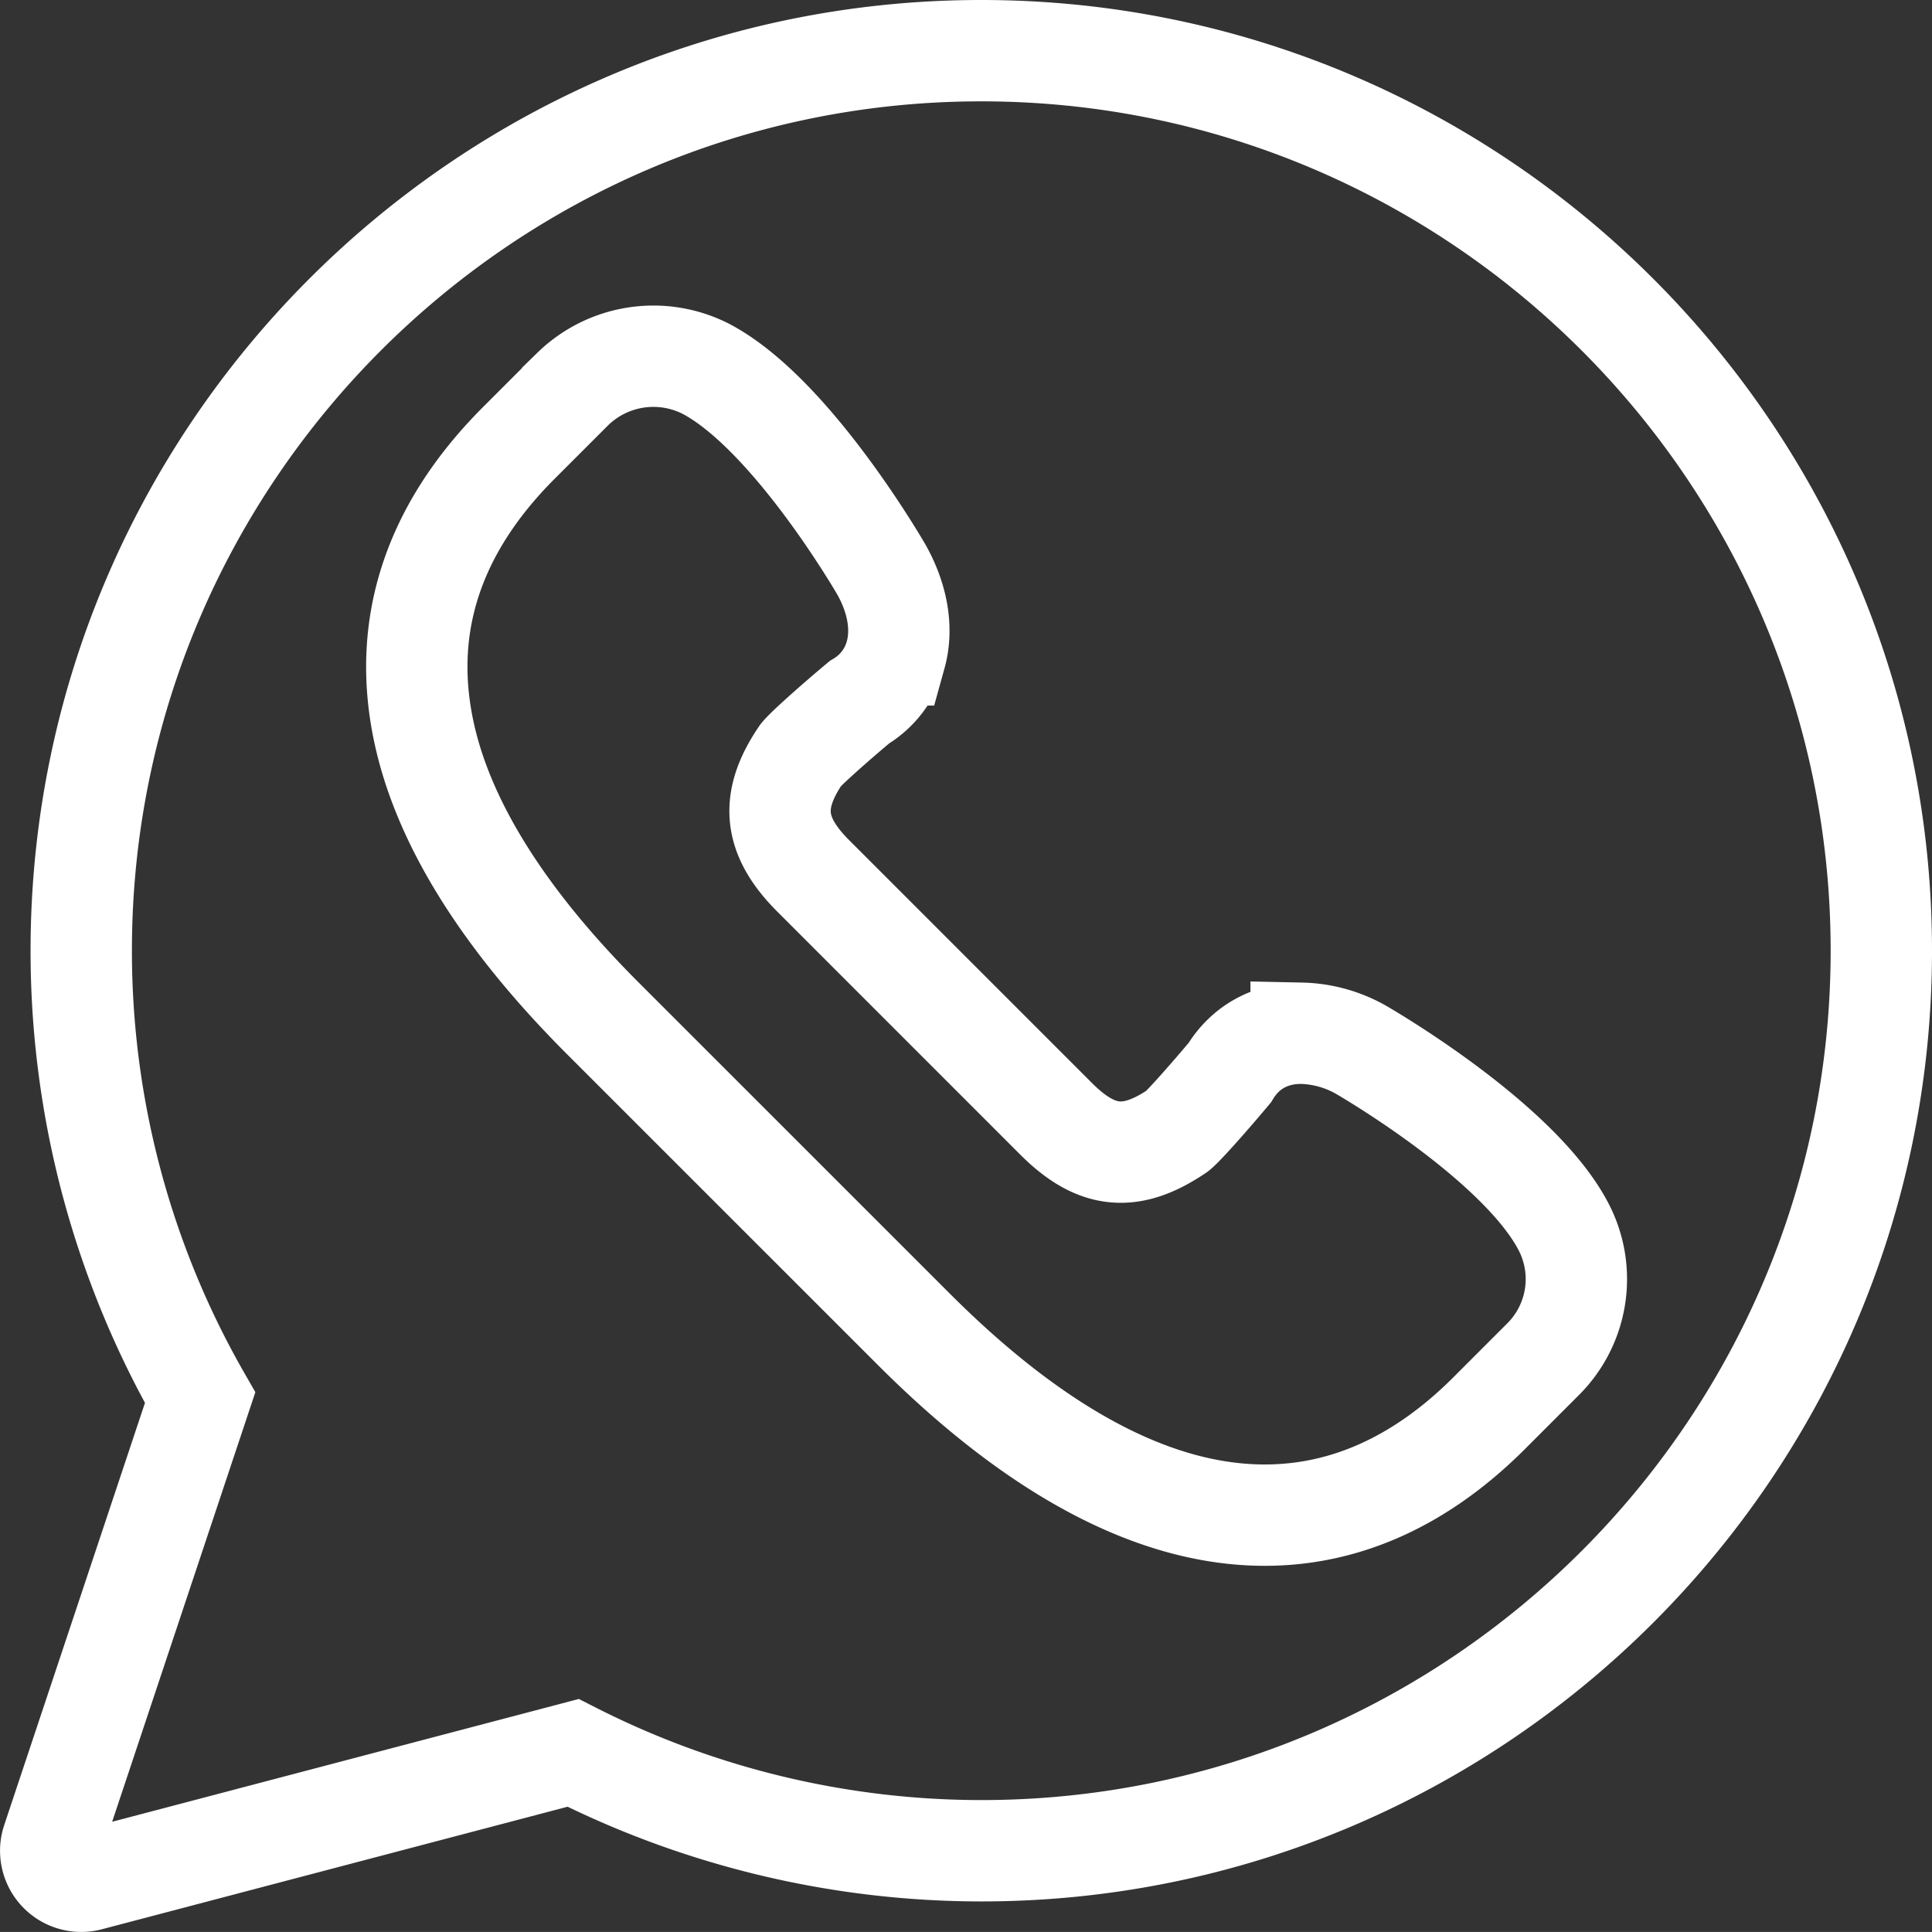 <svg xmlns="http://www.w3.org/2000/svg" viewBox="623.314 381.327 540.362 540.347"><rect x="623.314" y="381.327" width="540.362" height="540.347" fill="#333333" stroke="none"/><defs><style>.a{fill:none;stroke:#fff;stroke-miterlimit:10;stroke-width:28.347px;}</style></defs><path class="a" d="M260.266,0C121.455,0,8.533,112.921,8.533,251.734A251.477,251.477,0,0,0,41.779,376.747L.435,500.77A8.53,8.53,0,0,0,10.7,511.718l135.4-35.626a252.391,252.391,0,0,0,114.167,27.374C399.079,503.466,512,390.545,512,251.734S399.079,0,260.266,0ZM417.348,366.037l-15,15.01c-18.943,18.944-40.081,28.553-62.8,28.553h0c-30.635,0-63.668-17.493-98.159-51.994l-86.989-86.979c-27.2-27.2-43.921-53.632-49.689-78.558-7-30.269,1.835-57.993,26.257-82.407l15.011-15.01a32.336,32.336,0,0,1,37.351-5.623c22.716,12.023,46.25,51.413,48.861,55.867,4.711,8.252,6.152,16.785,4.122,24.1a22.275,22.275,0,0,1-10.138,13.243c-6.9,5.769-14.977,12.954-16.4,14.78-8.67,12.791-7.68,22.613,3.49,33.792L281.2,298.752c11.264,11.272,20.915,12.2,33.911,3.4,1.716-1.34,8.893-9.42,14.661-16.315,4.309-7.125,11.366-11.024,19.95-11.024a35.341,35.341,0,0,1,17.3,4.949c4.54,2.671,43.938,26.2,55.954,48.913A31.633,31.633,0,0,1,417.348,366.037Z" transform="translate(637.503 395.5)"/></svg>